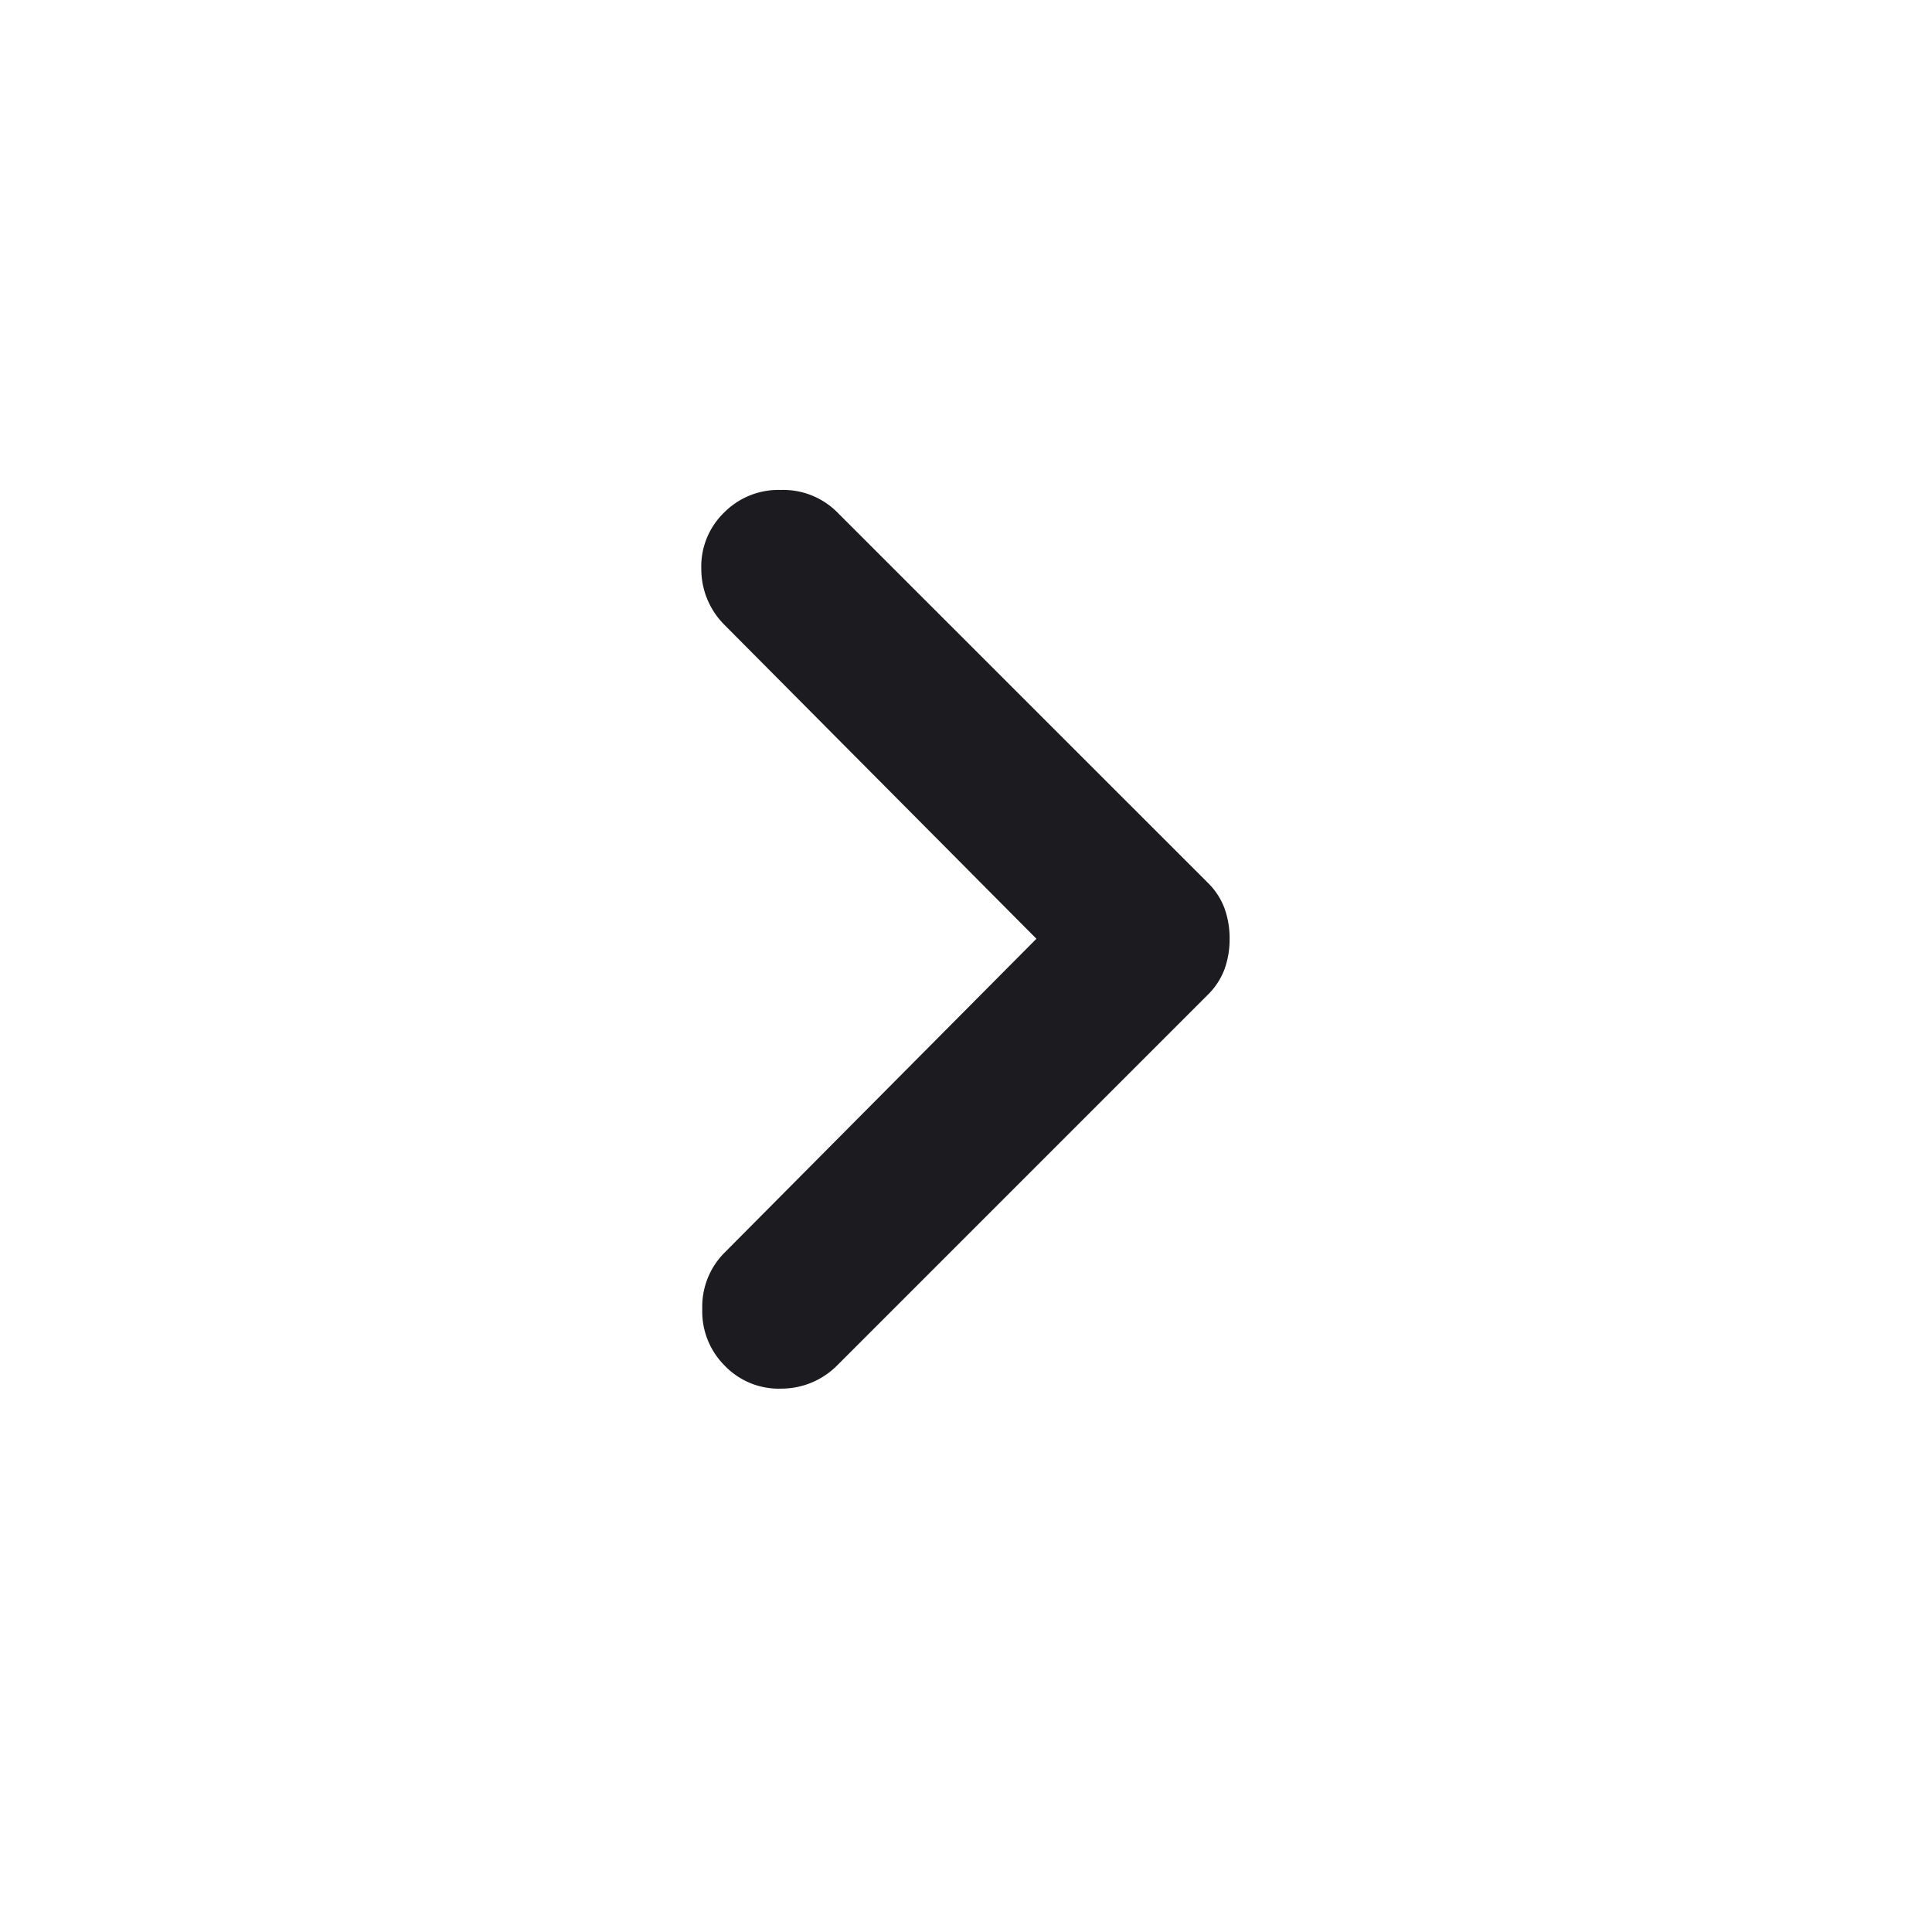 <svg width="20" height="20" viewBox="0 0 20 20" fill="none" xmlns="http://www.w3.org/2000/svg">
    <mask id="q6tb8zjjma" style="mask-type:alpha" maskUnits="userSpaceOnUse" x="0" y="0" width="20" height="20">
        <path fill="#D9D9D9" d="M0 0h20v20H0z"/>
    </mask>
    <g mask="url(#q6tb8zjjma)">
        <path d="M12.729 9.718a.92.92 0 0 1-.052.313.731.731 0 0 1-.177.27l-3.834 3.834a.814.814 0 0 1-.572.24.776.776 0 0 1-.594-.24.79.79 0 0 1-.23-.583.79.79 0 0 1 .23-.584l3.229-3.25-3.23-3.25a.814.814 0 0 1-.239-.573.776.776 0 0 1 .24-.593.79.79 0 0 1 .583-.23.79.79 0 0 1 .583.23L12.5 9.135a.73.73 0 0 1 .177.27.92.92 0 0 1 .052.313z" fill="#1C1B1F"/>
    </g>
</svg>
